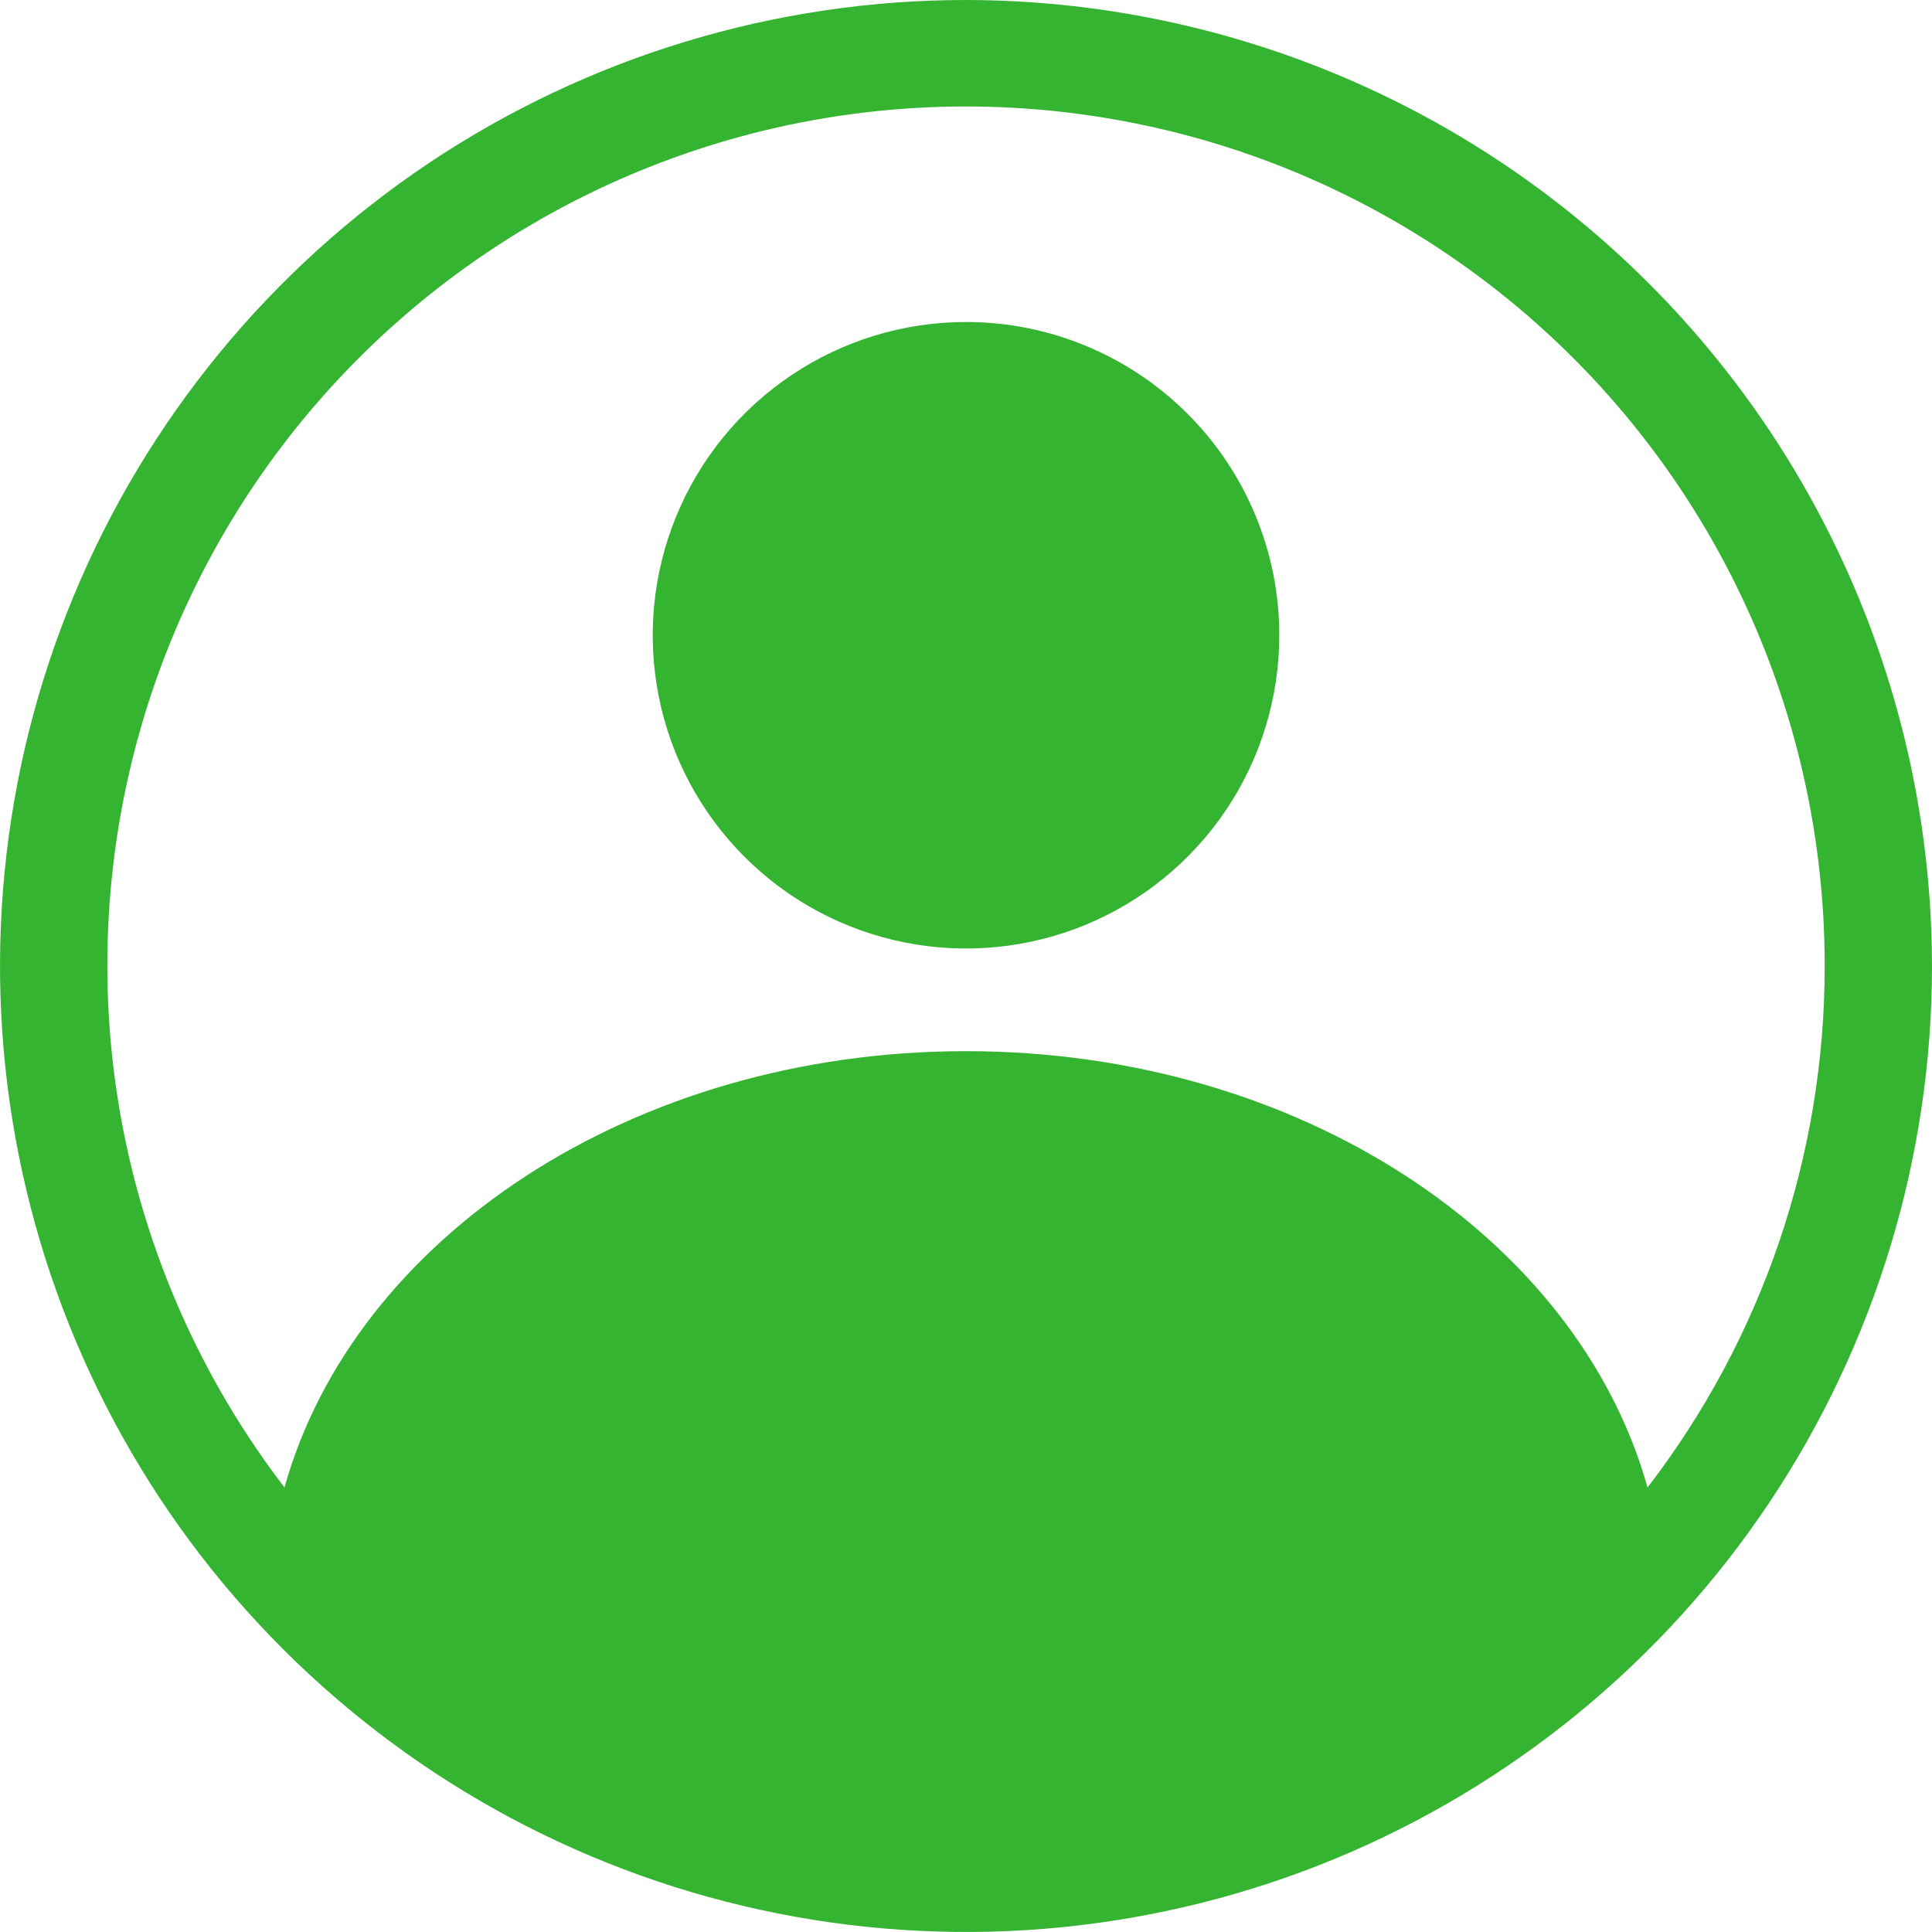 <svg width="24" height="24" viewBox="0 0 24 24" fill="none" xmlns="http://www.w3.org/2000/svg">
<path d="M15.892 7.892C15.892 8.661 15.663 9.414 15.236 10.054C14.808 10.694 14.2 11.192 13.489 11.487C12.778 11.781 11.996 11.858 11.241 11.708C10.486 11.558 9.792 11.188 9.248 10.643C8.704 10.099 8.333 9.406 8.183 8.651C8.033 7.896 8.11 7.113 8.405 6.402C8.699 5.691 9.198 5.083 9.838 4.656C10.478 4.228 11.23 4 12 4C13.032 4 14.022 4.41 14.752 5.14C15.482 5.87 15.892 6.859 15.892 7.892ZM24 12C24 14.373 23.296 16.693 21.978 18.667C20.659 20.64 18.785 22.178 16.592 23.087C14.399 23.995 11.987 24.232 9.659 23.769C7.331 23.306 5.193 22.163 3.515 20.485C1.836 18.807 0.694 16.669 0.231 14.341C-0.232 12.013 0.005 9.601 0.913 7.408C1.822 5.215 3.36 3.341 5.333 2.022C7.307 0.704 9.627 0 12 0C15.181 0.004 18.232 1.269 20.481 3.519C22.731 5.768 23.996 8.819 24 12ZM22.667 12C22.668 10.305 22.266 8.633 21.493 7.125C20.72 5.616 19.598 4.313 18.221 3.325C16.844 2.336 15.251 1.69 13.574 1.44C11.897 1.189 10.185 1.342 8.579 1.886C6.974 2.43 5.521 3.348 4.341 4.566C3.161 5.783 2.288 7.264 1.795 8.886C1.302 10.508 1.202 12.224 1.504 13.892C1.807 15.56 2.503 17.132 3.534 18.478C4.401 15.376 7.861 13.058 12 13.058C16.139 13.058 19.599 15.376 20.466 18.478C21.895 16.621 22.669 14.343 22.667 12Z" fill="#35B431"/>
</svg>
